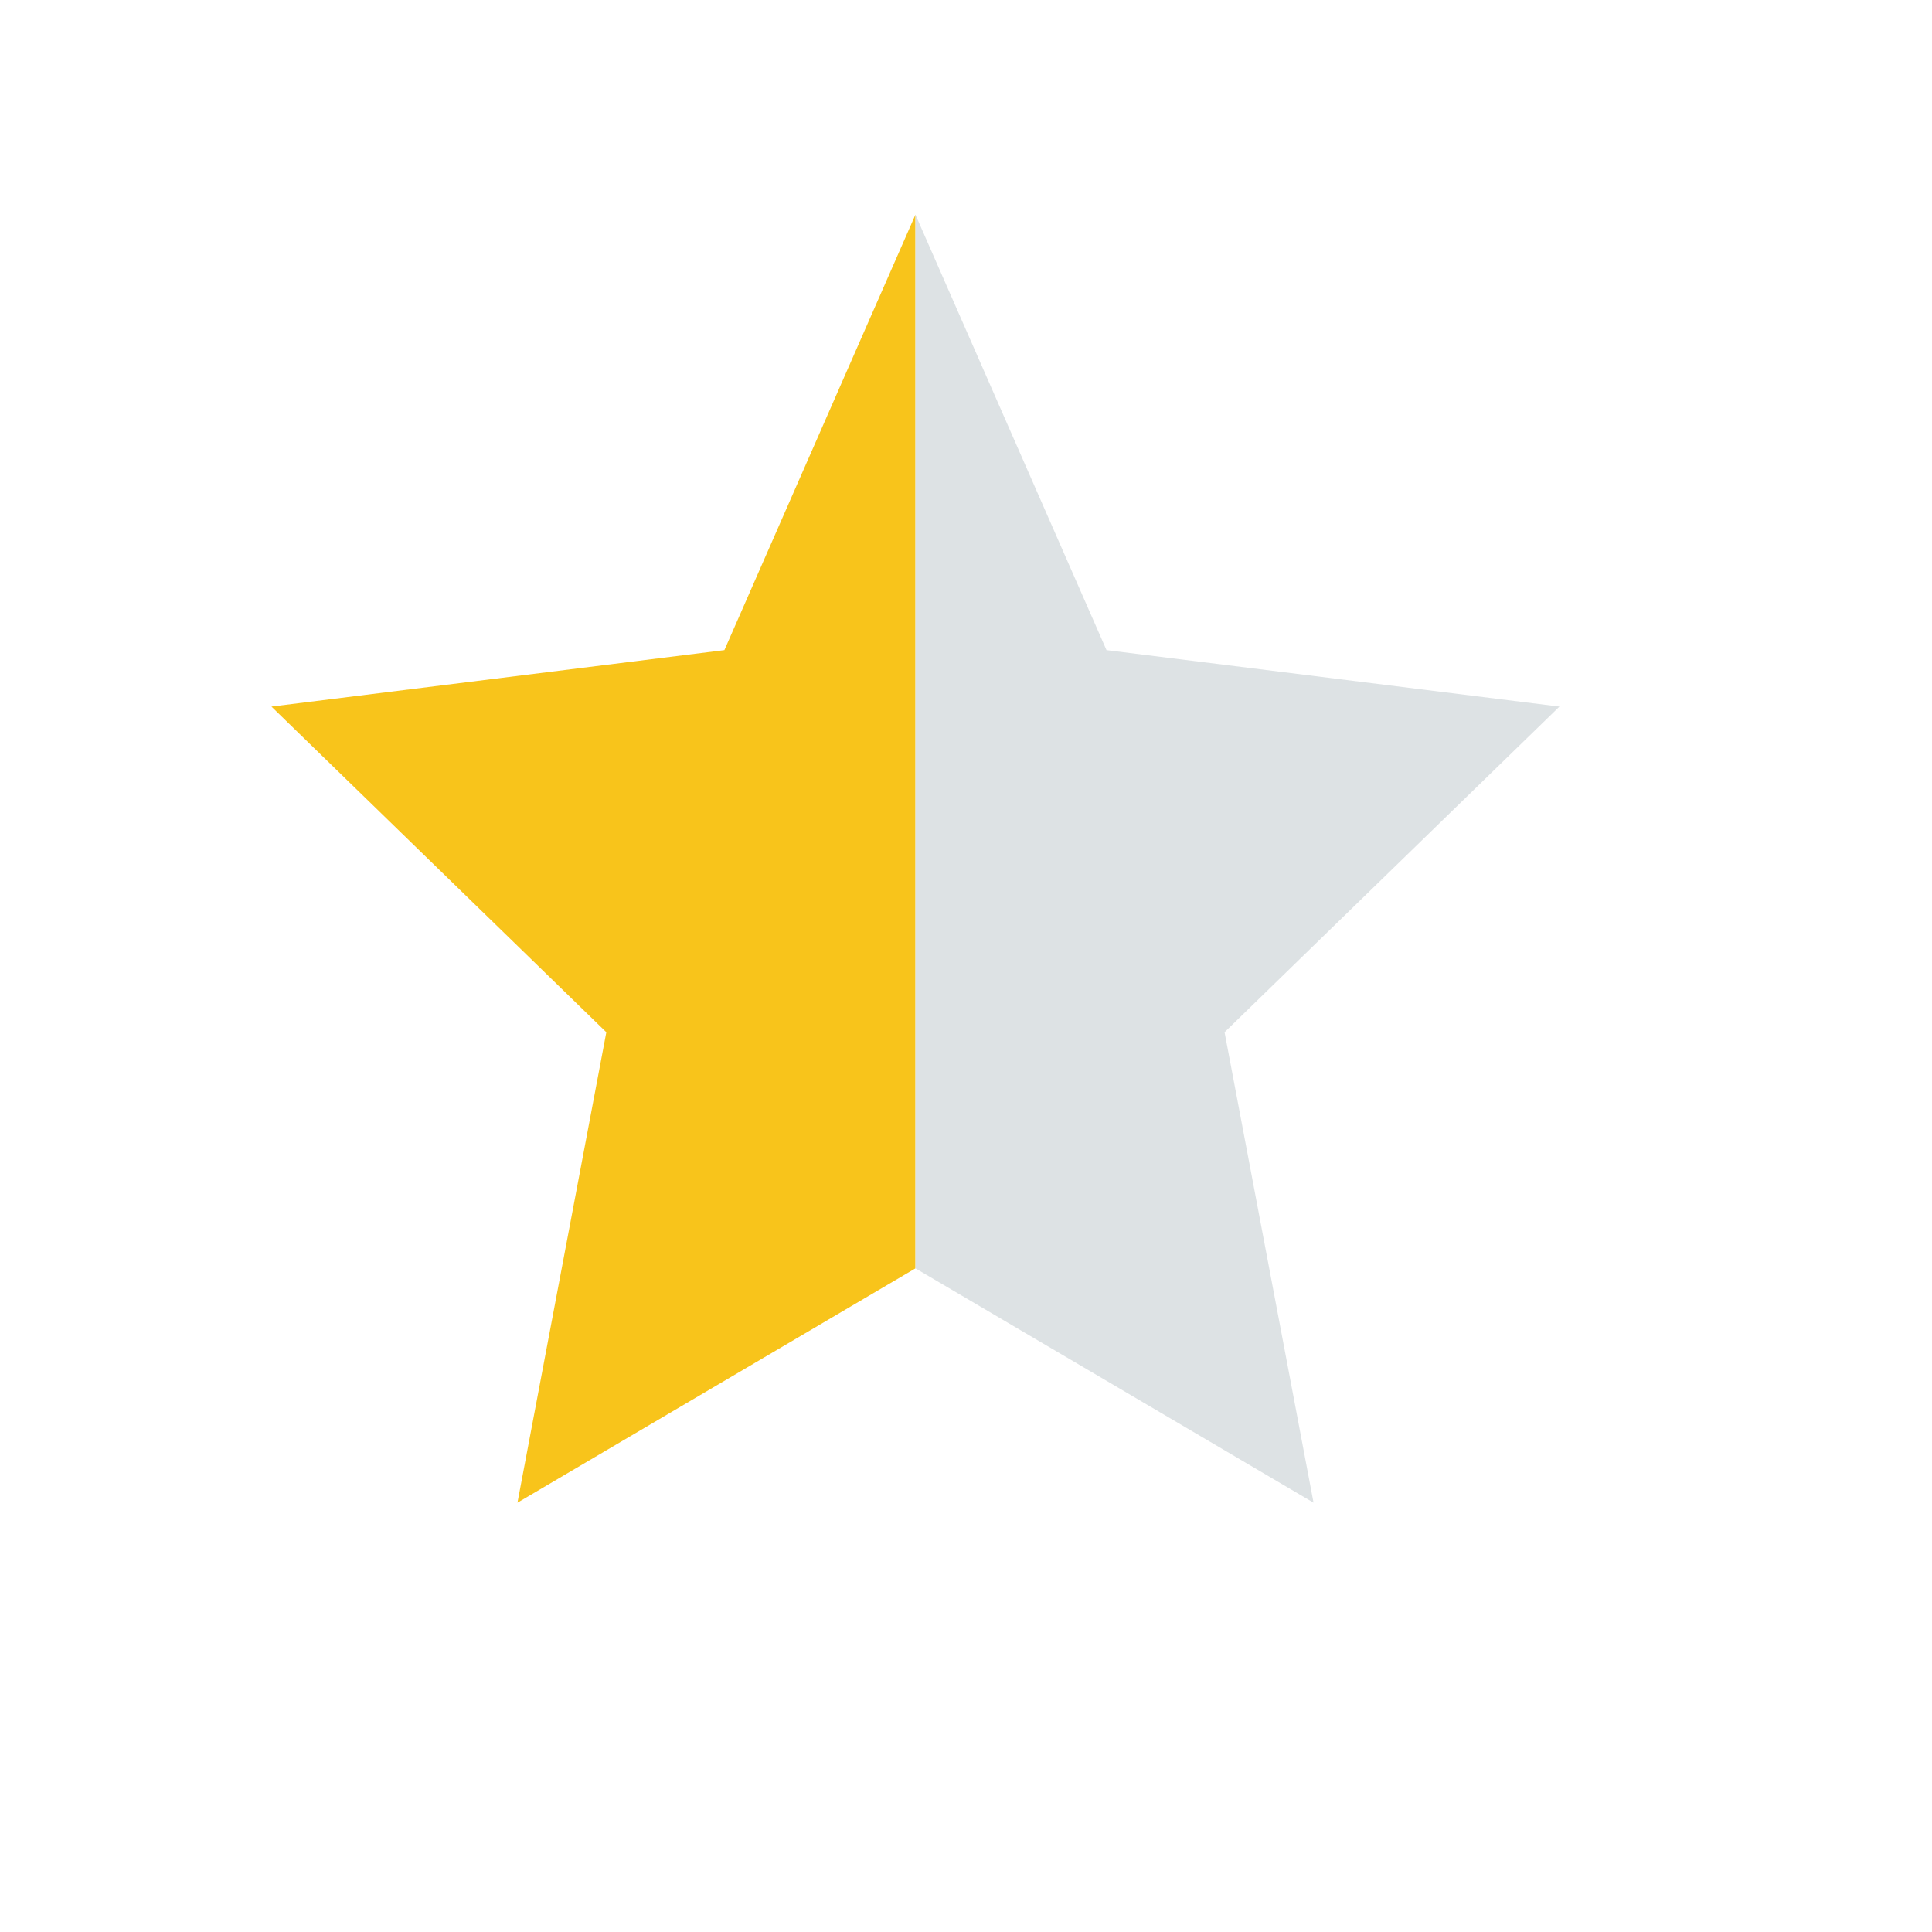         <svg
          width="18"
          height="18"
          viewBox="0 0 18 18"
          fill="none"
          xmlns="http://www.w3.org/2000/svg"
        >
          <path
            d="M8.529 2L6.749 6.057L2.529 6.583L5.649 9.617L4.821 14L8.529 11.817V2Z"
            fill="#F8C41B"
          />
          <path
            d="M8.529 11.817L12.238 14L11.409 9.617L14.529 6.583L10.309 6.057L8.529 2V11.817Z"
            fill="#DDE2E4"
          />
        </svg>